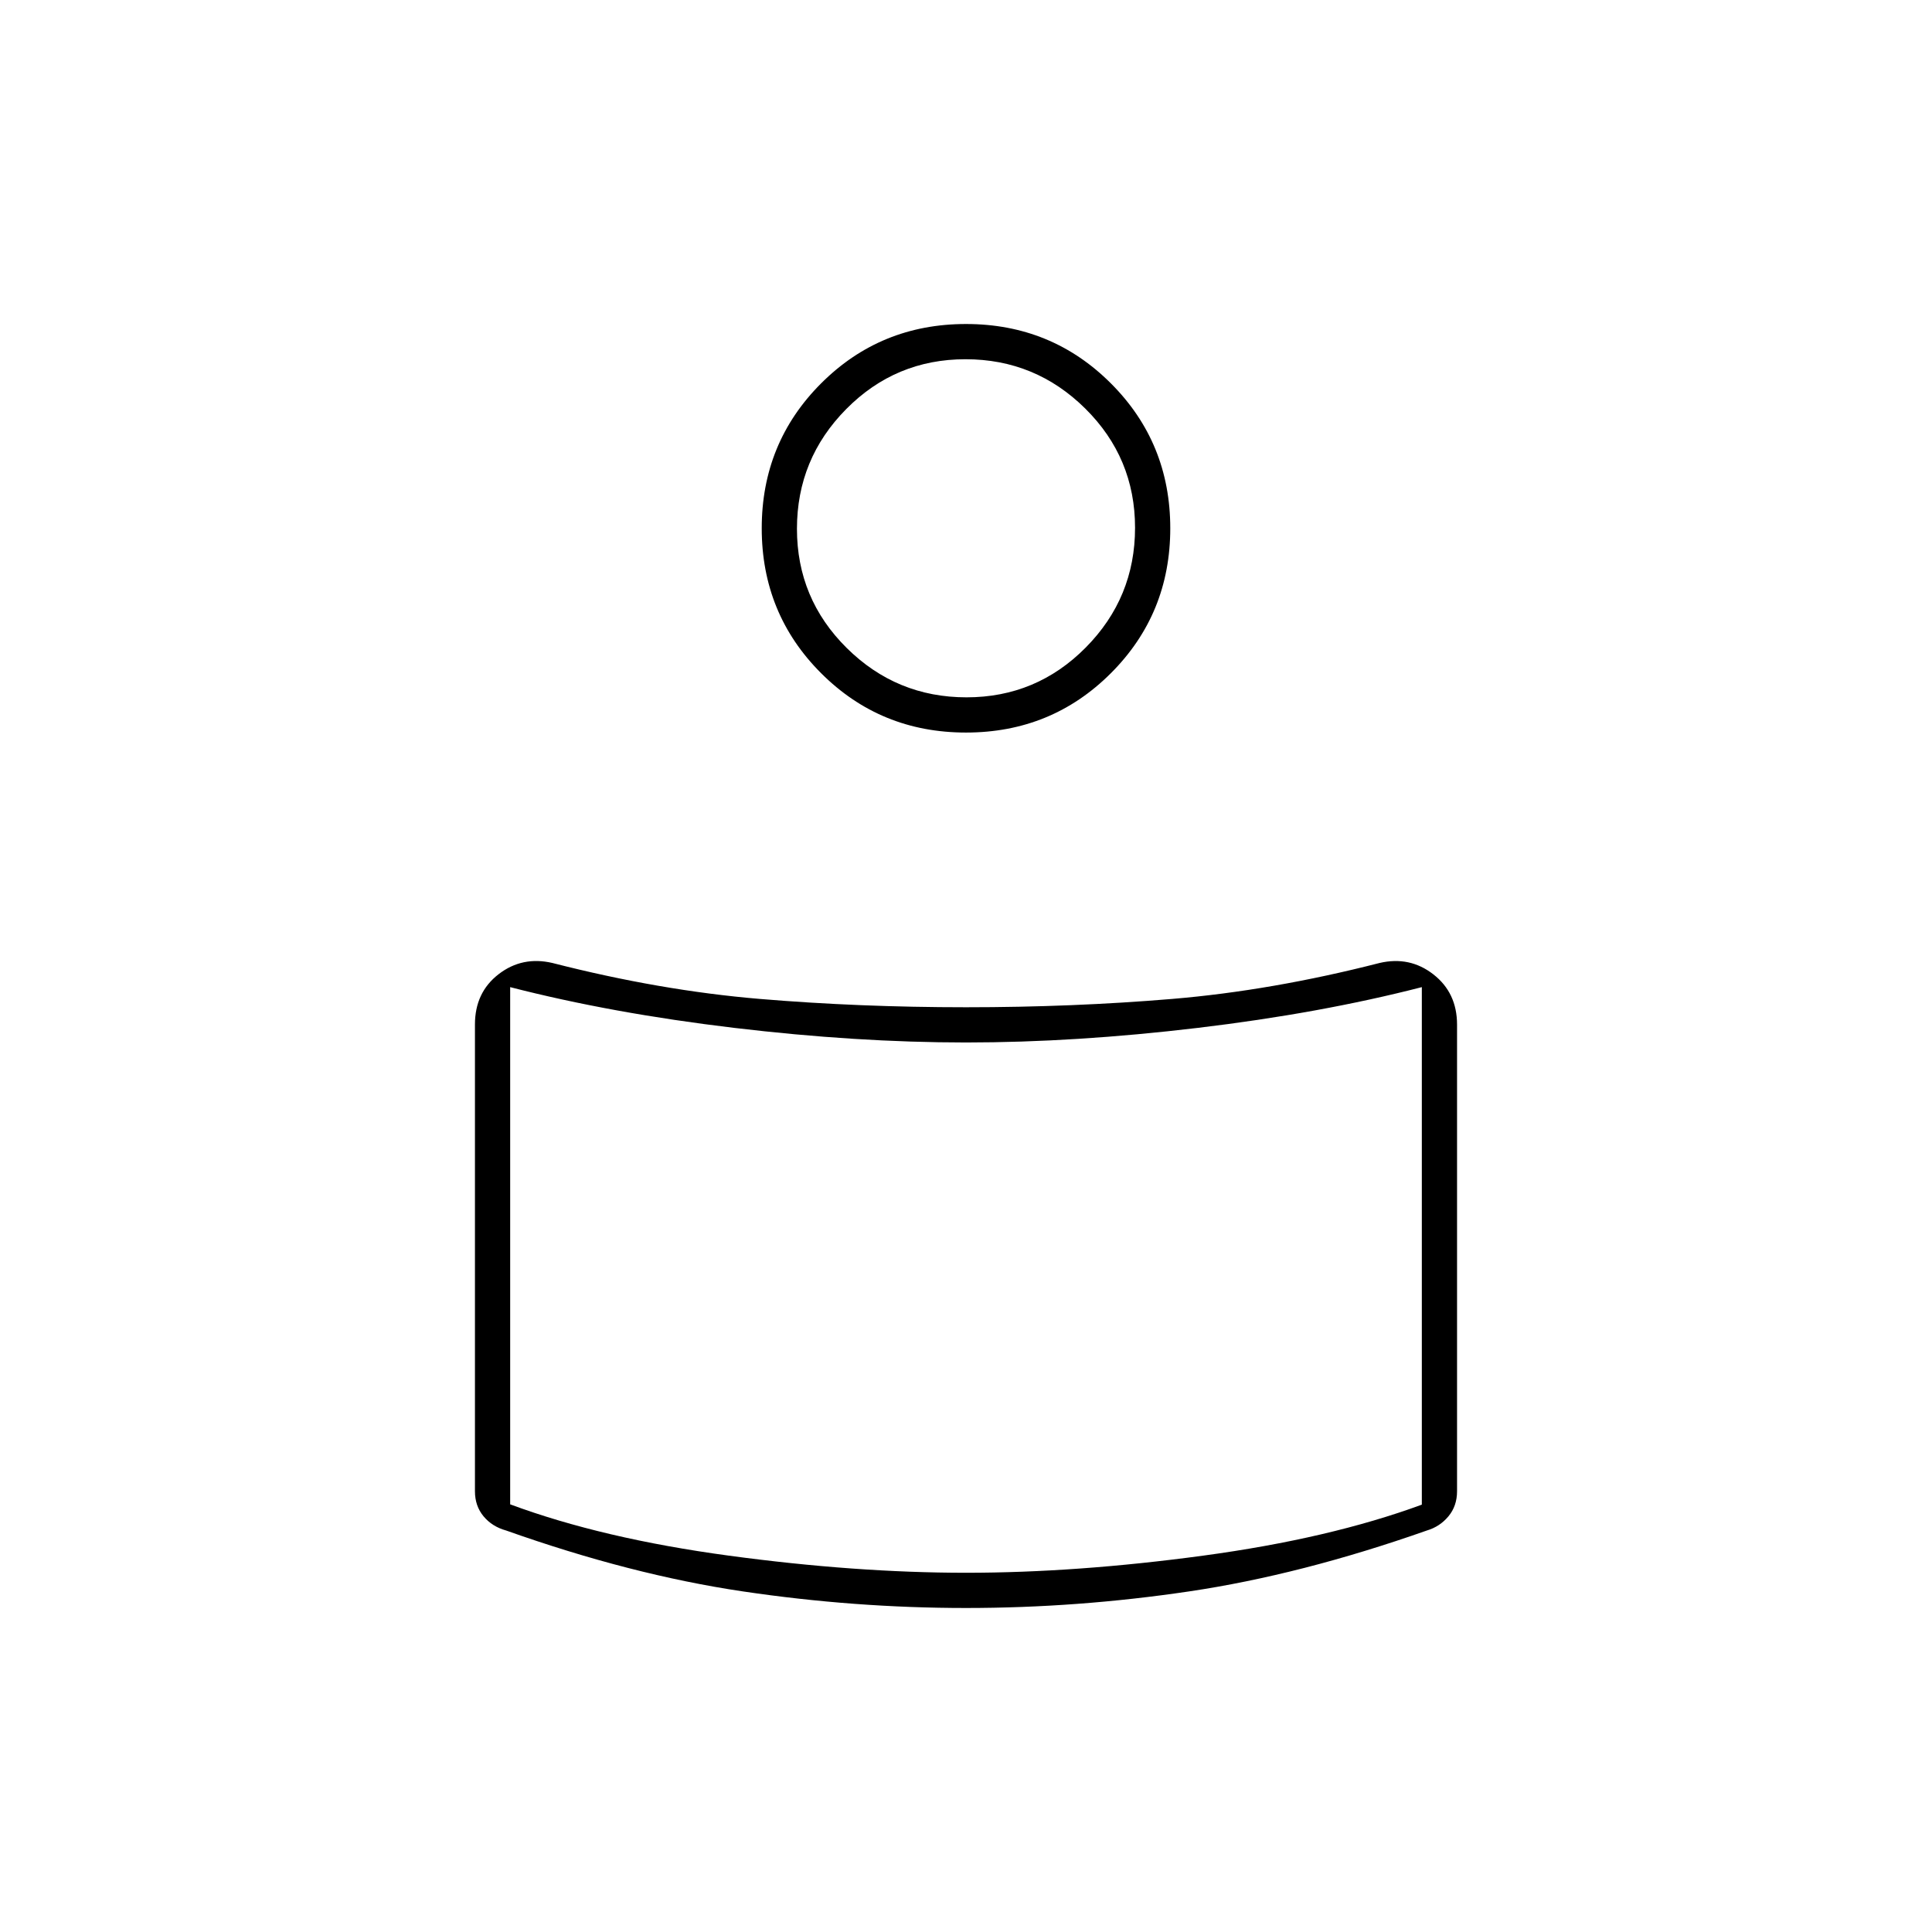 <svg xmlns="http://www.w3.org/2000/svg" height="20" viewBox="0 -960 960 960" width="20"><path d="M480-459.5q53 0 102.47-4.14 49.48-4.15 103.03-17.86 15-3.5 26.75 5.67Q724-466.67 724-450.86V-219q0 7.28-4.26 12.43-4.27 5.15-10.74 7.07-62.5 22-118.06 30.25T480-161q-55.38 0-110.94-8.25-55.56-8.25-117.56-30.25-6.97-1.92-11.24-7.07Q236-211.72 236-219v-231.95q0-15.89 11.75-24.97 11.75-9.08 26.75-5.58 53.55 13.71 103.02 17.86Q427-459.5 480-459.5Zm226.5 247.15V-469.5q-50.5 13-111.34 20.25Q534.31-442 480-442q-54.31 0-115.16-7.25Q304-456.5 253.5-469.5v257q45.81 17 108.71 25.5 62.89 8.5 117.79 8.5 54.9 0 117.79-8.5 62.9-8.5 108.71-25.35ZM480-799q42.5 0 72 29.5t29.5 72q0 42.5-29.5 72T480-596q-42.5 0-72-29.5t-29.5-72q0-42.5 29.5-72t72-29.5Zm.25 185.5q34.75 0 59.25-24.75t24.5-59.5q0-34.75-24.75-59.25t-59.5-24.5q-34.75 0-59.25 24.75t-24.5 59.5q0 34.75 24.75 59.25t59.5 24.5Zm-.25-77Zm0 365.5Z"/></svg>
